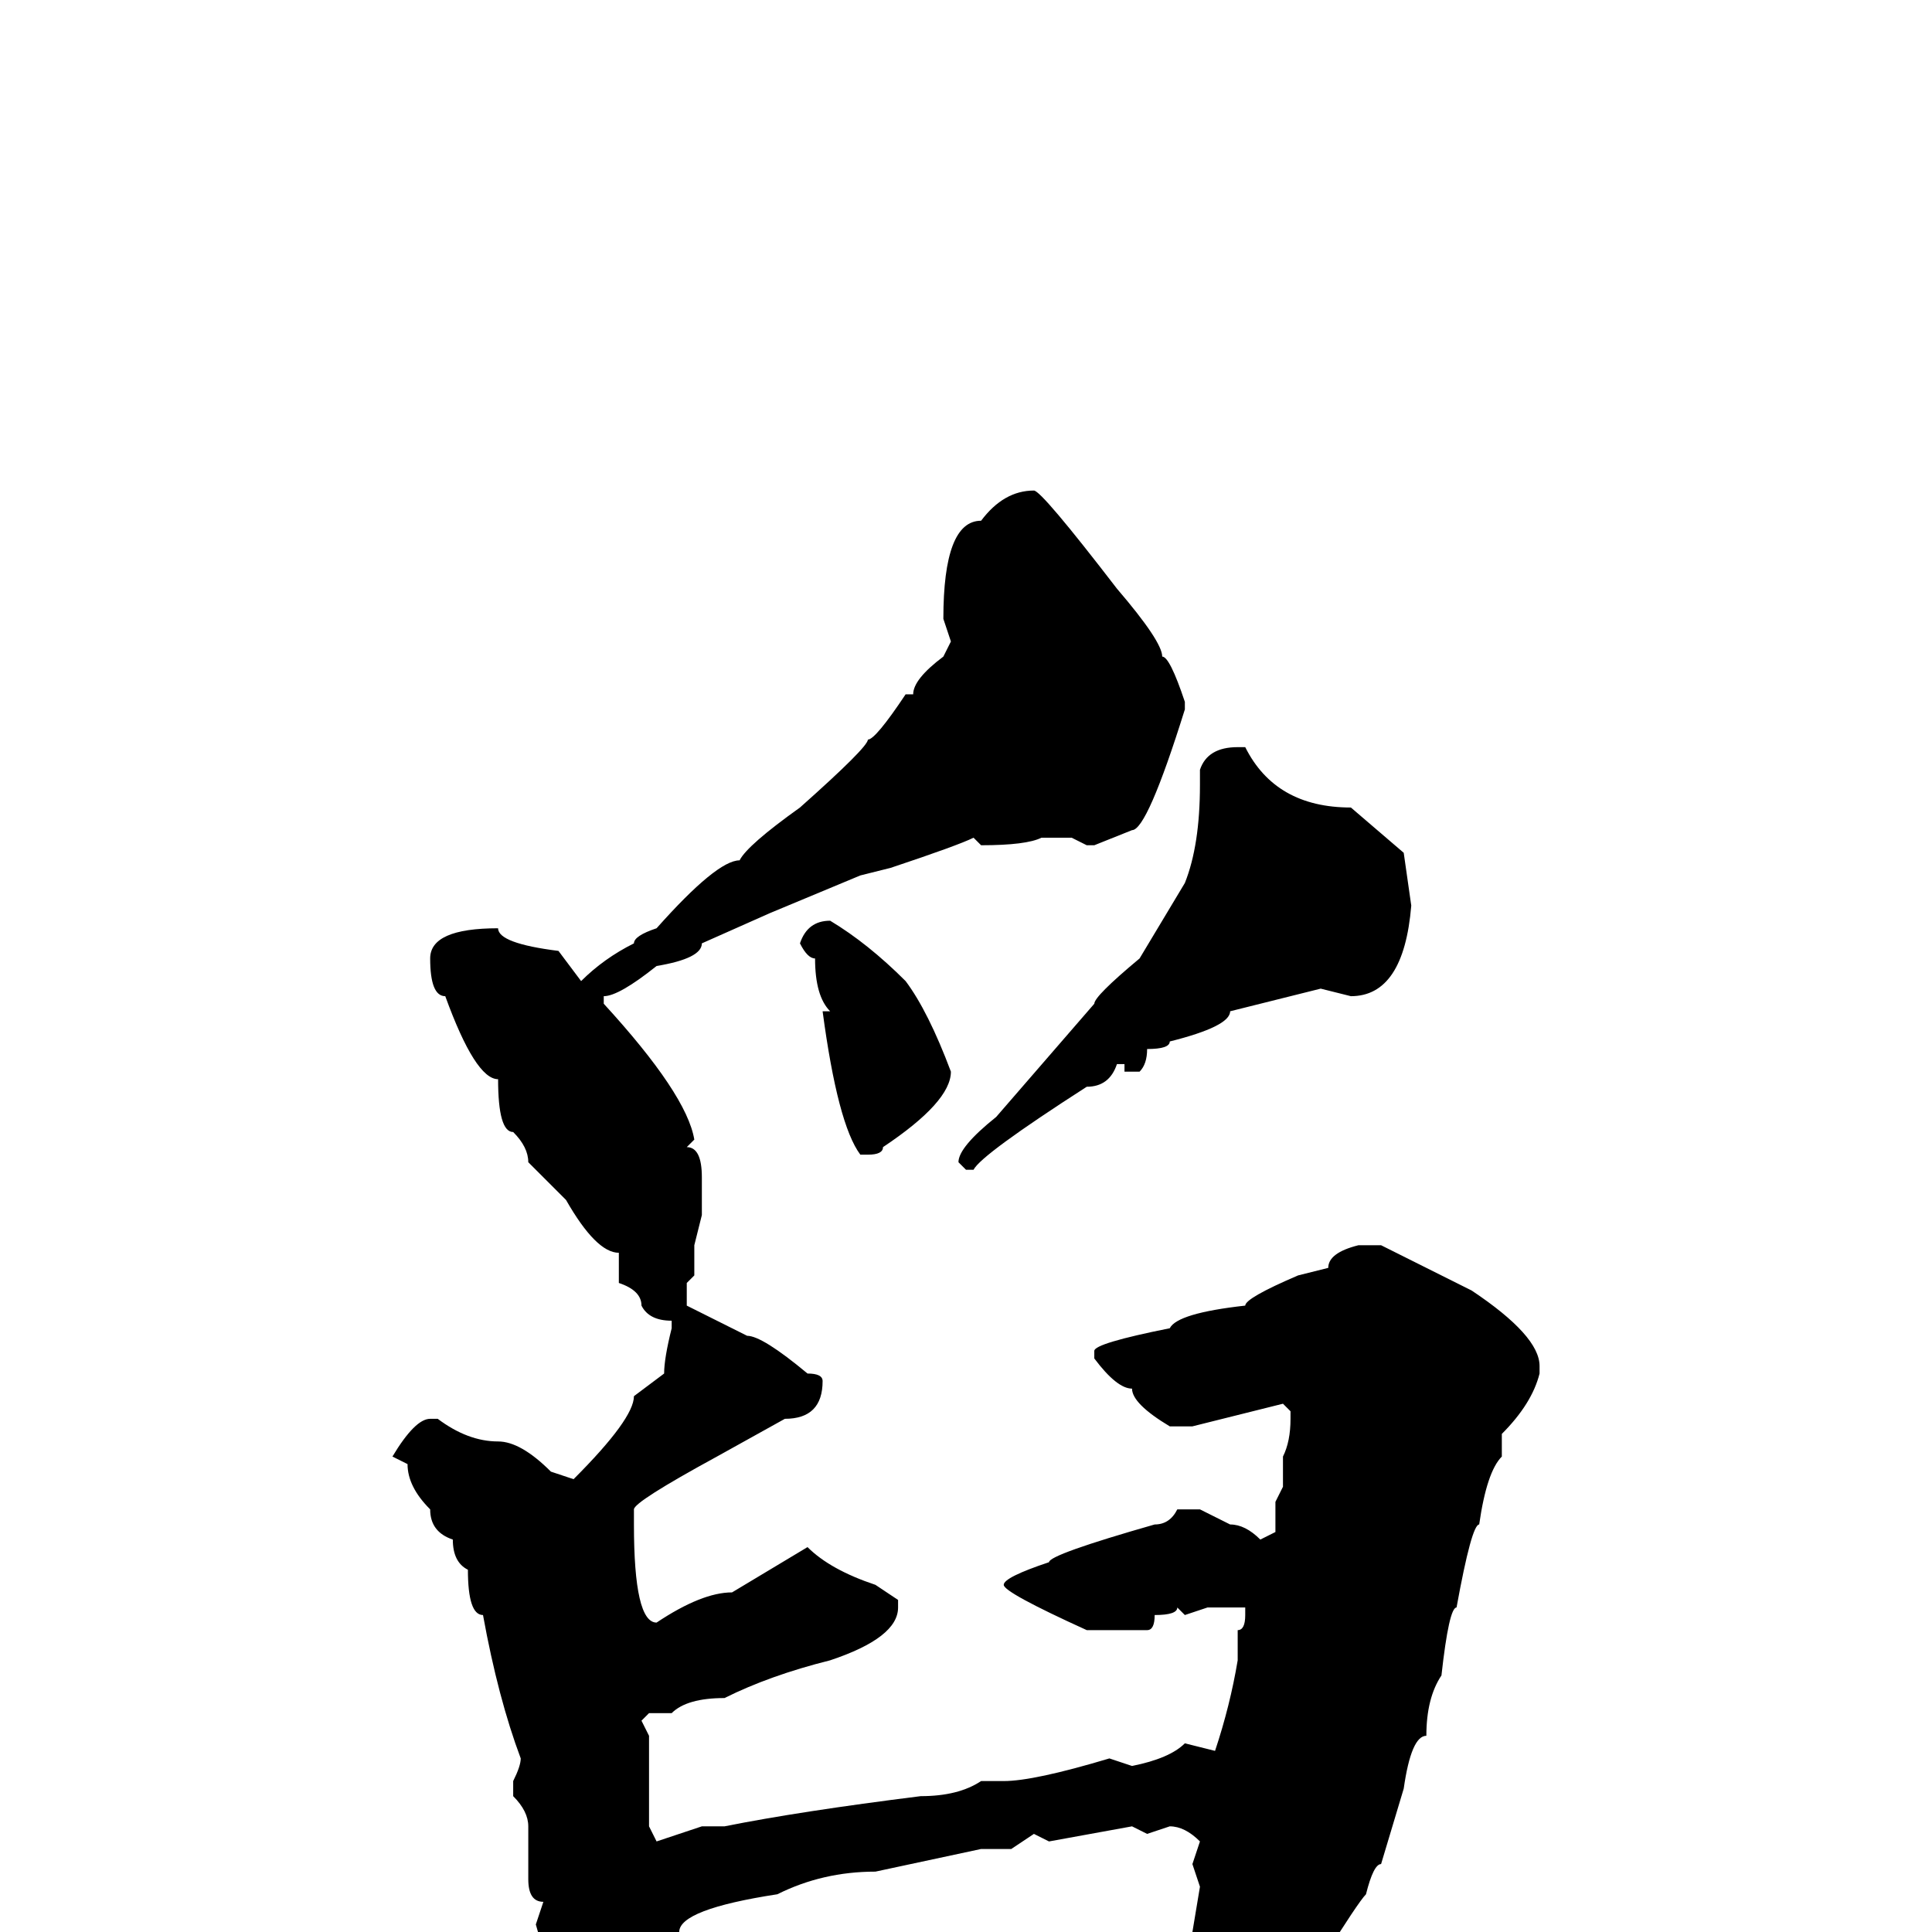 <svg xmlns="http://www.w3.org/2000/svg" viewBox="0 -256 256 256">
	<path fill="#000000" d="M137 -191Q138 -191 148 -178Q154 -171 154 -169Q155 -169 157 -163V-162Q152 -146 150 -146L145 -144H144L142 -145H138Q136 -144 130 -144L129 -145Q127 -144 118 -141L114 -140L102 -135L93 -131Q93 -129 87 -128Q82 -124 80 -124V-123Q91 -111 92 -105L91 -104Q93 -104 93 -100V-95L92 -91V-87L91 -86V-83L99 -79Q101 -79 107 -74Q109 -74 109 -73Q109 -68 104 -68L95 -63Q84 -57 84 -56V-54Q84 -41 87 -41Q93 -45 97 -45L107 -51Q110 -48 116 -46L119 -44V-43Q119 -39 110 -36Q102 -34 96 -31Q91 -31 89 -29H86L85 -28L86 -26V-23V-20V-19V-17V-14L87 -12L93 -14H96Q106 -16 122 -18Q127 -18 130 -20H133Q137 -20 147 -23L150 -22Q155 -23 157 -25L161 -24Q163 -30 164 -36V-40Q165 -40 165 -42V-43H162H160L157 -42L156 -43Q156 -42 153 -42Q153 -40 152 -40H149H144Q133 -45 133 -46Q133 -47 139 -49Q139 -50 153 -54Q155 -54 156 -56H159L163 -54Q165 -54 167 -52L169 -53V-57L170 -59V-63Q171 -65 171 -68V-69L170 -70L158 -67H155Q150 -70 150 -72Q148 -72 145 -76V-77Q145 -78 155 -80Q156 -82 165 -83Q165 -84 172 -87L176 -88Q176 -90 180 -91H183L195 -85Q204 -79 204 -75V-74Q203 -70 199 -66V-63Q197 -61 196 -54Q195 -54 193 -43Q192 -43 191 -34Q189 -31 189 -26Q187 -26 186 -19L183 -9Q182 -9 181 -5Q180 -4 175 4Q165 11 165 12L161 13Q159 12 159 9V8L157 6Q157 4 159 4L158 0L159 -6L158 -9L159 -12Q157 -14 155 -14L152 -13L150 -14L139 -12L137 -13L134 -11H130L116 -8Q109 -8 103 -5Q90 -3 90 0Q87 0 87 1L88 3V4Q86 6 85 10Q84 10 84 12Q84 13 79 15Q75 12 73 6L71 -1L72 -4Q70 -4 70 -7V-14Q70 -16 68 -18V-20Q69 -22 69 -23Q66 -31 64 -42Q62 -42 62 -48Q60 -49 60 -52Q57 -53 57 -56Q54 -59 54 -62L52 -63Q55 -68 57 -68H58Q62 -65 66 -65Q69 -65 73 -61L76 -60Q84 -68 84 -71L88 -74Q88 -76 89 -80V-81Q86 -81 85 -83Q85 -85 82 -86V-90Q79 -90 75 -97L70 -102Q70 -104 68 -106Q66 -106 66 -113Q63 -113 59 -124Q57 -124 57 -129Q57 -133 66 -133Q66 -131 74 -130L77 -126Q80 -129 84 -131Q84 -132 87 -133Q95 -142 98 -142Q99 -144 106 -149Q115 -157 115 -158Q116 -158 120 -164H121Q121 -166 125 -169L126 -171L125 -174Q125 -187 130 -187Q133 -191 137 -191ZM164 -157H165Q169 -149 179 -149L186 -143L187 -136Q186 -124 179 -124L175 -125L163 -122Q163 -120 155 -118Q155 -117 152 -117Q152 -115 151 -114H149V-115H148Q147 -112 144 -112Q130 -103 129 -101H128L127 -102Q127 -104 132 -108L145 -123Q145 -124 151 -129L157 -139Q159 -144 159 -152V-154Q160 -157 164 -157ZM110 -134Q115 -131 120 -126Q123 -122 126 -114Q126 -110 117 -104Q117 -103 115 -103H114Q111 -107 109 -122H110Q108 -124 108 -129Q107 -129 106 -131Q107 -134 110 -134Z"/>
</svg>